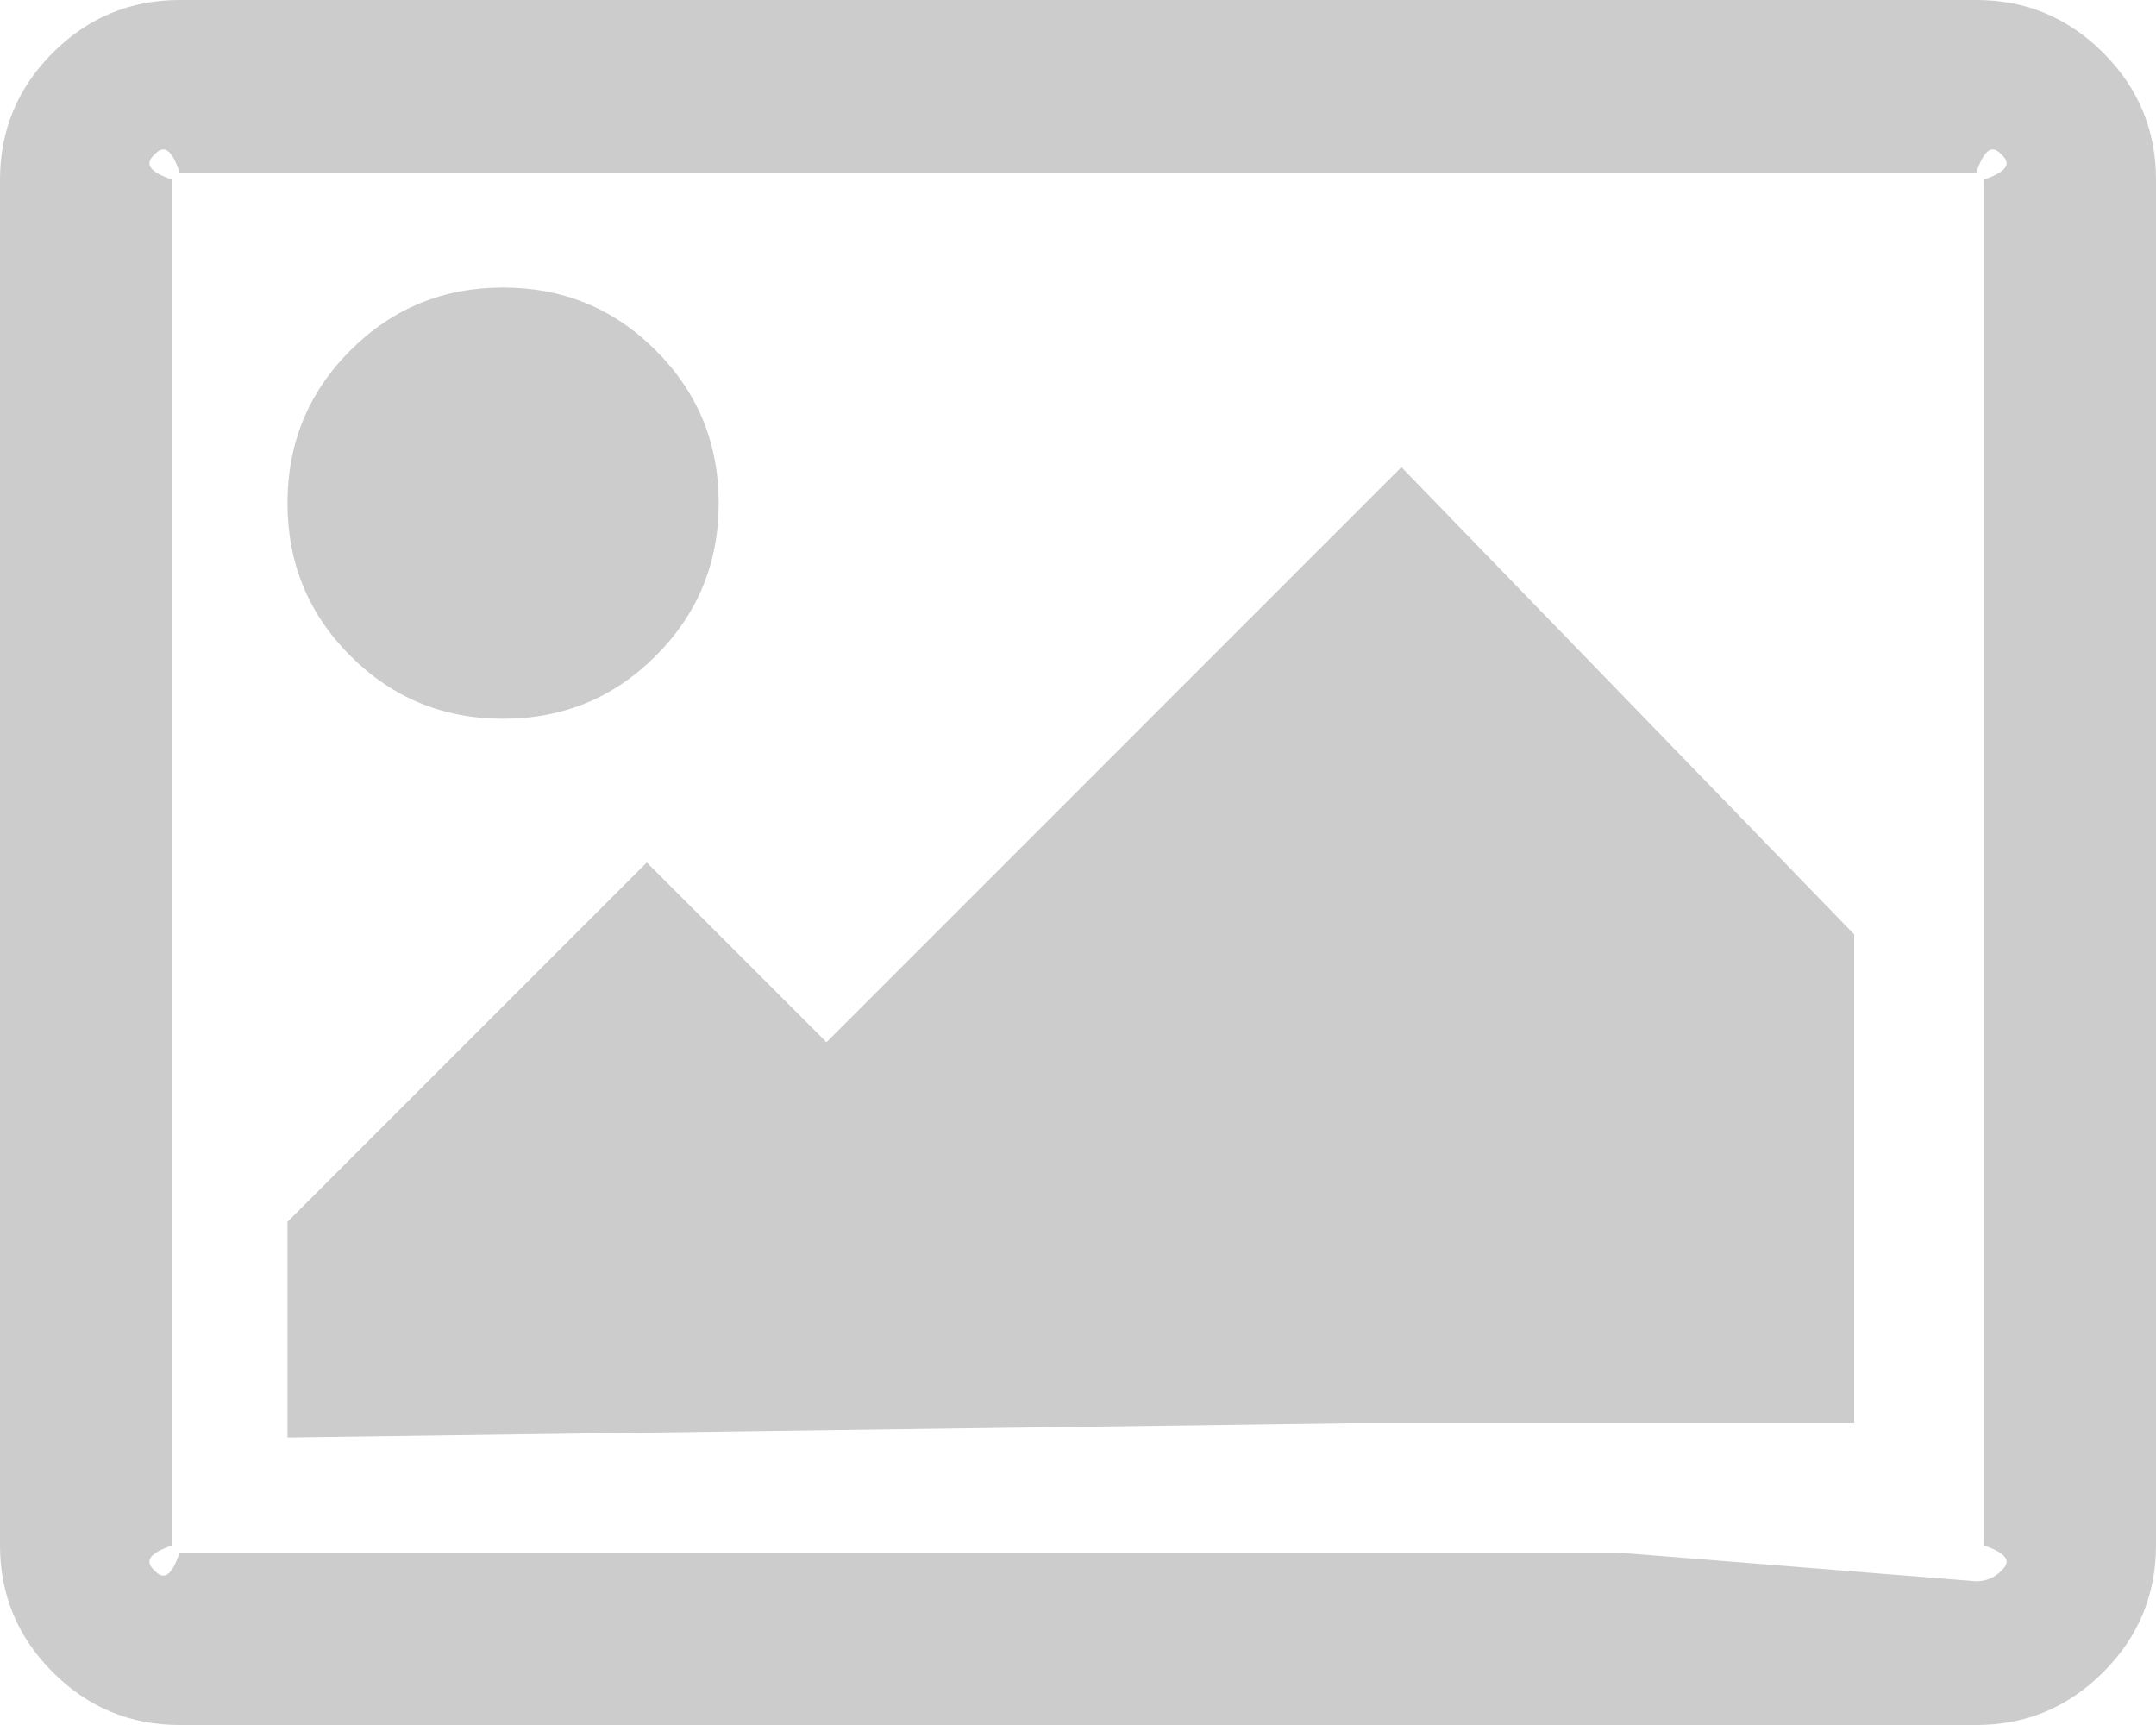 ﻿<?xml version="1.0" encoding="utf-8"?>
<svg version="1.1" xmlns:xlink="http://www.w3.org/1999/xlink" width="50px" height="40px" xmlns="http://www.w3.org/2000/svg">
  <g transform="matrix(1 0 0 1 -915 -1662 )">
    <path d="M 15.208 8.125  C 16.181 9.097  16.667 10.278  16.667 11.667  C 16.667 13.056  16.181 14.236  15.208 15.208  C 14.236 16.181  13.056 16.667  11.667 16.667  C 10.278 16.667  9.097 16.181  8.125 15.208  C 7.153 14.236  6.667 13.056  6.667 11.667  C 6.667 10.278  7.153 9.097  8.125 8.125  C 9.097 7.153  10.278 6.667  11.667 6.667  C 13.056 6.667  14.236 7.153  15.208 8.125  Z M 32.5 10.833  L 43 21.667  L 43 33  L 31.3 33  L 6.667 33.333  L 6.667 28.333  L 15 20  L 19.167 24.167  L 32.5 10.833  Z M 46.419 3.581  C 46.254 3.416  46.059 3.333  45.833 4  L 4.167 4  C 3.941 3.333  3.746 3.416  3.581 3.581  C 3.416 3.746  3.333 3.941  4 4.167  L 4 35.833  C 3.333 36.059  3.416 36.254  3.581 36.419  C 3.746 36.584  3.941 36.667  4.167 36  L 37.5 36  L 45.833 36.667  C 46.059 36.667  46.254 36.584  46.419 36.419  C 46.584 36.254  46.667 36.059  46 35.833  L 46 4.167  C 46.667 3.941  46.584 3.746  46.419 3.581  Z M 48.776 1.224  C 49.592 2.04  50 3.021  50 4.167  L 50 35.833  C 50 36.979  49.592 37.96  48.776 38.776  C 47.96 39.592  46.979 40  45.833 40  L 4.167 40  C 3.021 40  2.04 39.592  1.224 38.776  C 0.408 37.96  0 36.979  0 35.833  L 0 4.167  C 0 3.021  0.408 2.04  1.224 1.224  C 2.04 0.408  3.021 0  4.167 0  L 45.833 0  C 46.979 0  47.96 0.408  48.776 1.224  Z " fill-rule="nonzero" fill="#cccccc" stroke="none" transform="matrix(1 0 0 1 915 1662 )" />
  </g>
</svg>